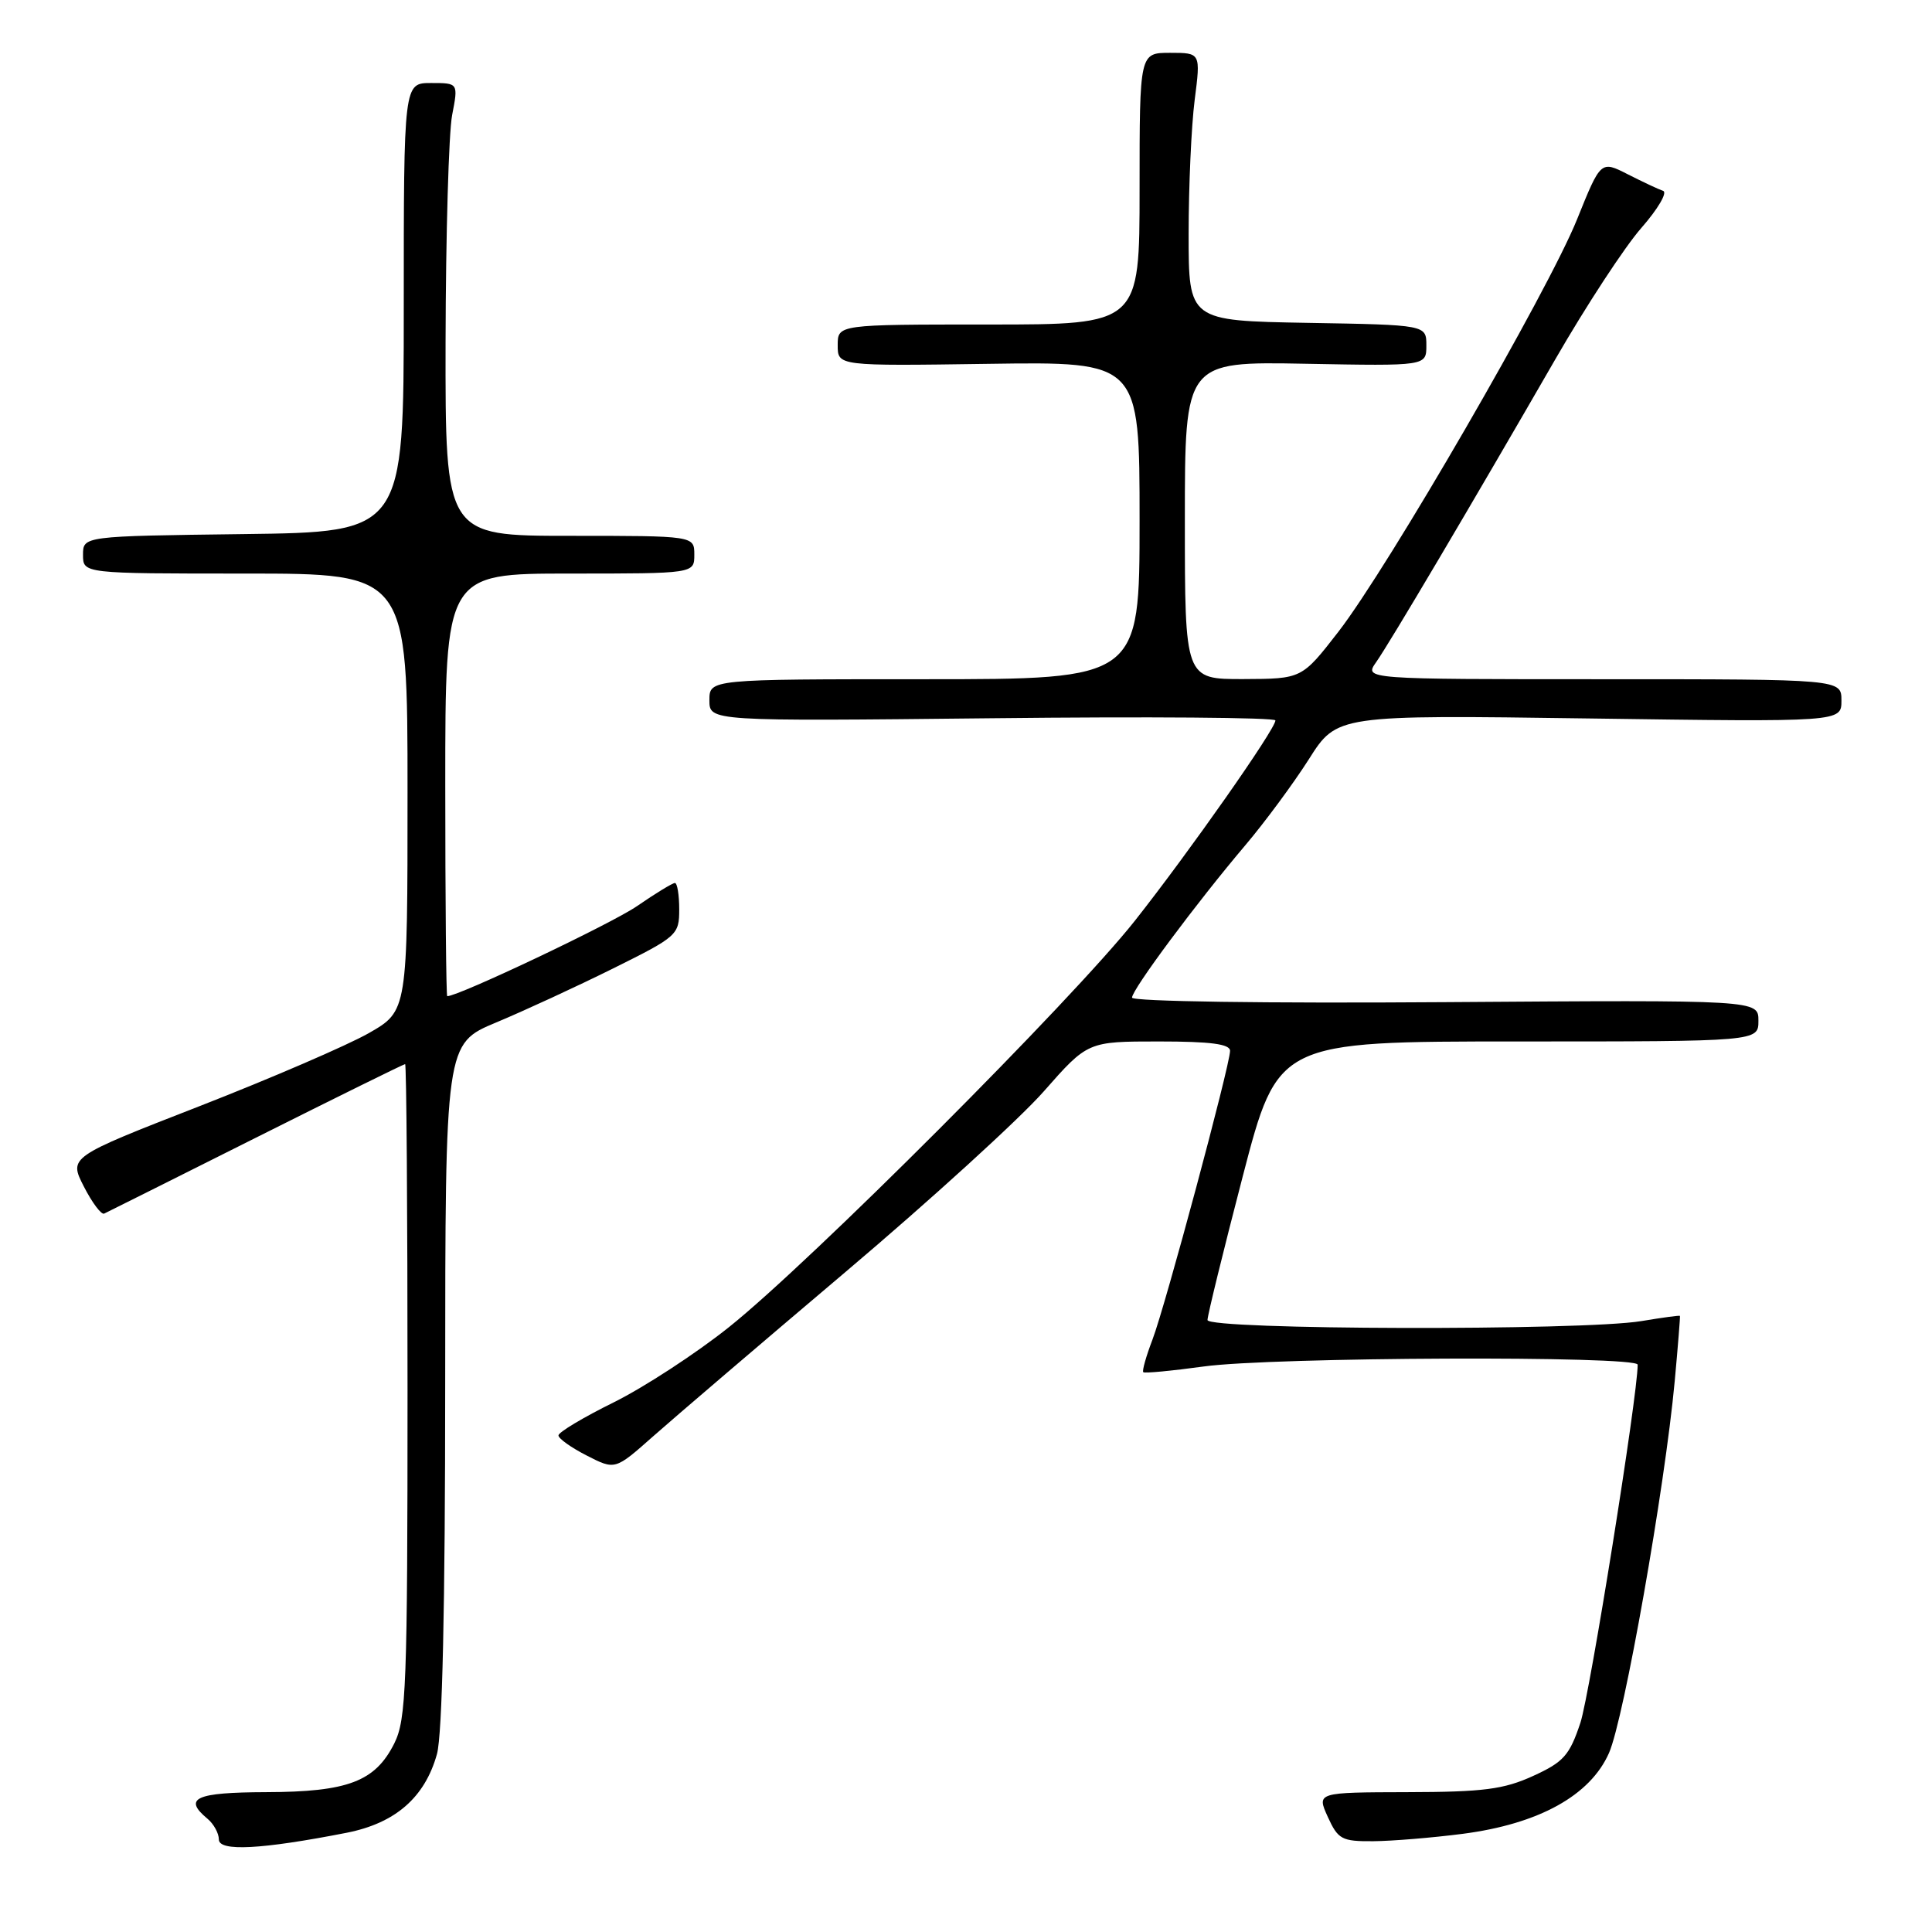 <?xml version="1.0" encoding="UTF-8" standalone="no"?>
<!DOCTYPE svg PUBLIC "-//W3C//DTD SVG 1.1//EN" "http://www.w3.org/Graphics/SVG/1.1/DTD/svg11.dtd" >
<svg xmlns="http://www.w3.org/2000/svg" xmlns:xlink="http://www.w3.org/1999/xlink" version="1.1" viewBox="0 0 256 256">
 <g >
 <path fill="currentColor"
d=" M 45.94 242.85 C 52.39 241.58 56.30 238.17 57.90 232.42 C 58.61 229.86 58.99 212.83 58.99 183.40 C 59.00 138.30 59.00 138.30 65.75 135.48 C 69.46 133.93 76.44 130.71 81.25 128.32 C 89.75 124.10 90.00 123.88 90.00 120.49 C 90.00 118.57 89.74 117.00 89.43 117.00 C 89.12 117.00 86.85 118.38 84.40 120.07 C 81.01 122.40 60.79 132.00 59.26 132.00 C 59.12 132.00 59.00 119.40 59.00 104.00 C 59.00 76.00 59.00 76.00 75.50 76.00 C 92.00 76.00 92.00 76.00 92.00 73.50 C 92.00 71.00 92.00 71.00 75.50 71.00 C 59.00 71.00 59.00 71.00 59.04 45.25 C 59.07 31.09 59.46 17.59 59.91 15.25 C 60.73 11.00 60.73 11.00 57.12 11.00 C 53.50 11.00 53.50 11.00 53.50 40.75 C 53.50 70.50 53.50 70.50 32.25 70.77 C 11.00 71.04 11.00 71.04 11.00 73.52 C 11.00 76.00 11.00 76.00 32.50 76.00 C 54.00 76.00 54.00 76.00 54.00 104.98 C 54.00 133.96 54.00 133.96 48.86 136.90 C 46.03 138.51 35.93 142.87 26.42 146.58 C 9.12 153.32 9.12 153.32 11.11 157.22 C 12.21 159.37 13.42 160.98 13.80 160.81 C 14.19 160.63 23.24 156.10 33.93 150.74 C 44.62 145.38 53.50 141.00 53.68 141.00 C 53.86 141.00 54.00 160.46 54.00 184.25 C 54.00 223.42 53.83 227.83 52.25 231.00 C 49.72 236.06 46.11 237.44 35.25 237.47 C 25.91 237.50 24.21 238.27 27.50 241.00 C 28.32 241.68 29.00 242.92 29.00 243.74 C 29.00 245.36 34.66 245.06 45.94 242.85 Z  M 193.83 242.99 C 203.90 241.68 210.71 237.92 213.20 232.28 C 215.19 227.78 220.60 197.16 221.91 183.00 C 222.34 178.32 222.65 174.44 222.60 174.36 C 222.54 174.28 220.25 174.59 217.50 175.05 C 209.69 176.35 160.00 176.22 160.00 174.91 C 160.00 174.30 162.10 165.75 164.66 155.91 C 169.32 138.00 169.32 138.00 201.16 138.00 C 233.00 138.00 233.00 138.00 233.00 135.25 C 233.00 132.50 233.00 132.50 191.50 132.79 C 167.61 132.96 150.00 132.70 150.00 132.19 C 150.00 131.11 158.56 119.61 165.01 112.00 C 167.58 108.97 171.36 103.85 173.42 100.62 C 177.15 94.73 177.15 94.73 210.57 95.20 C 244.00 95.67 244.00 95.67 244.00 92.83 C 244.00 90.00 244.00 90.00 212.38 90.00 C 180.76 90.00 180.76 90.00 182.34 87.75 C 184.13 85.21 194.97 66.89 206.08 47.62 C 210.16 40.54 215.29 32.70 217.49 30.20 C 219.68 27.70 220.98 25.49 220.37 25.29 C 219.77 25.09 217.67 24.10 215.70 23.10 C 212.11 21.27 212.11 21.27 208.97 29.06 C 205.13 38.60 183.95 75.19 177.33 83.73 C 172.50 89.95 172.50 89.95 164.75 89.98 C 157.00 90.00 157.00 90.00 157.00 68.95 C 157.00 47.90 157.00 47.90 173.00 48.20 C 189.00 48.50 189.00 48.50 189.00 45.78 C 189.00 43.05 189.00 43.05 173.25 42.78 C 157.50 42.50 157.50 42.50 157.50 31.00 C 157.50 24.68 157.86 16.69 158.30 13.25 C 159.10 7.00 159.10 7.00 155.05 7.00 C 151.00 7.00 151.00 7.00 151.00 25.00 C 151.00 43.00 151.00 43.00 131.00 43.00 C 111.00 43.00 111.00 43.00 111.00 45.75 C 111.00 48.50 111.00 48.50 131.00 48.21 C 151.00 47.92 151.00 47.92 151.00 68.96 C 151.00 90.00 151.00 90.00 122.50 90.00 C 94.00 90.00 94.00 90.00 94.00 92.79 C 94.00 95.57 94.00 95.57 131.50 95.17 C 152.12 94.94 169.00 95.07 169.00 95.46 C 169.00 96.61 157.59 112.87 150.38 122.00 C 142.09 132.49 107.33 167.29 96.57 175.87 C 92.21 179.35 85.35 183.82 81.32 185.82 C 77.29 187.81 74.00 189.78 74.00 190.20 C 74.00 190.62 75.69 191.82 77.75 192.87 C 81.50 194.79 81.50 194.79 86.50 190.36 C 89.25 187.92 100.72 178.12 112.00 168.57 C 123.28 159.03 135.12 148.24 138.31 144.61 C 144.13 138.00 144.13 138.00 153.56 138.00 C 160.45 138.00 163.00 138.34 162.99 139.25 C 162.96 141.22 154.41 173.05 152.71 177.50 C 151.87 179.70 151.32 181.64 151.49 181.82 C 151.66 181.99 155.25 181.65 159.47 181.07 C 168.49 179.81 217.00 179.62 217.00 180.83 C 217.00 184.93 210.67 224.47 209.41 228.28 C 207.97 232.60 207.19 233.48 203.13 235.33 C 199.25 237.10 196.54 237.45 186.49 237.47 C 174.47 237.50 174.47 237.50 175.94 240.75 C 177.30 243.73 177.79 244.00 181.96 243.97 C 184.46 243.95 189.80 243.51 193.83 242.99 Z "/>
</g>
</svg>